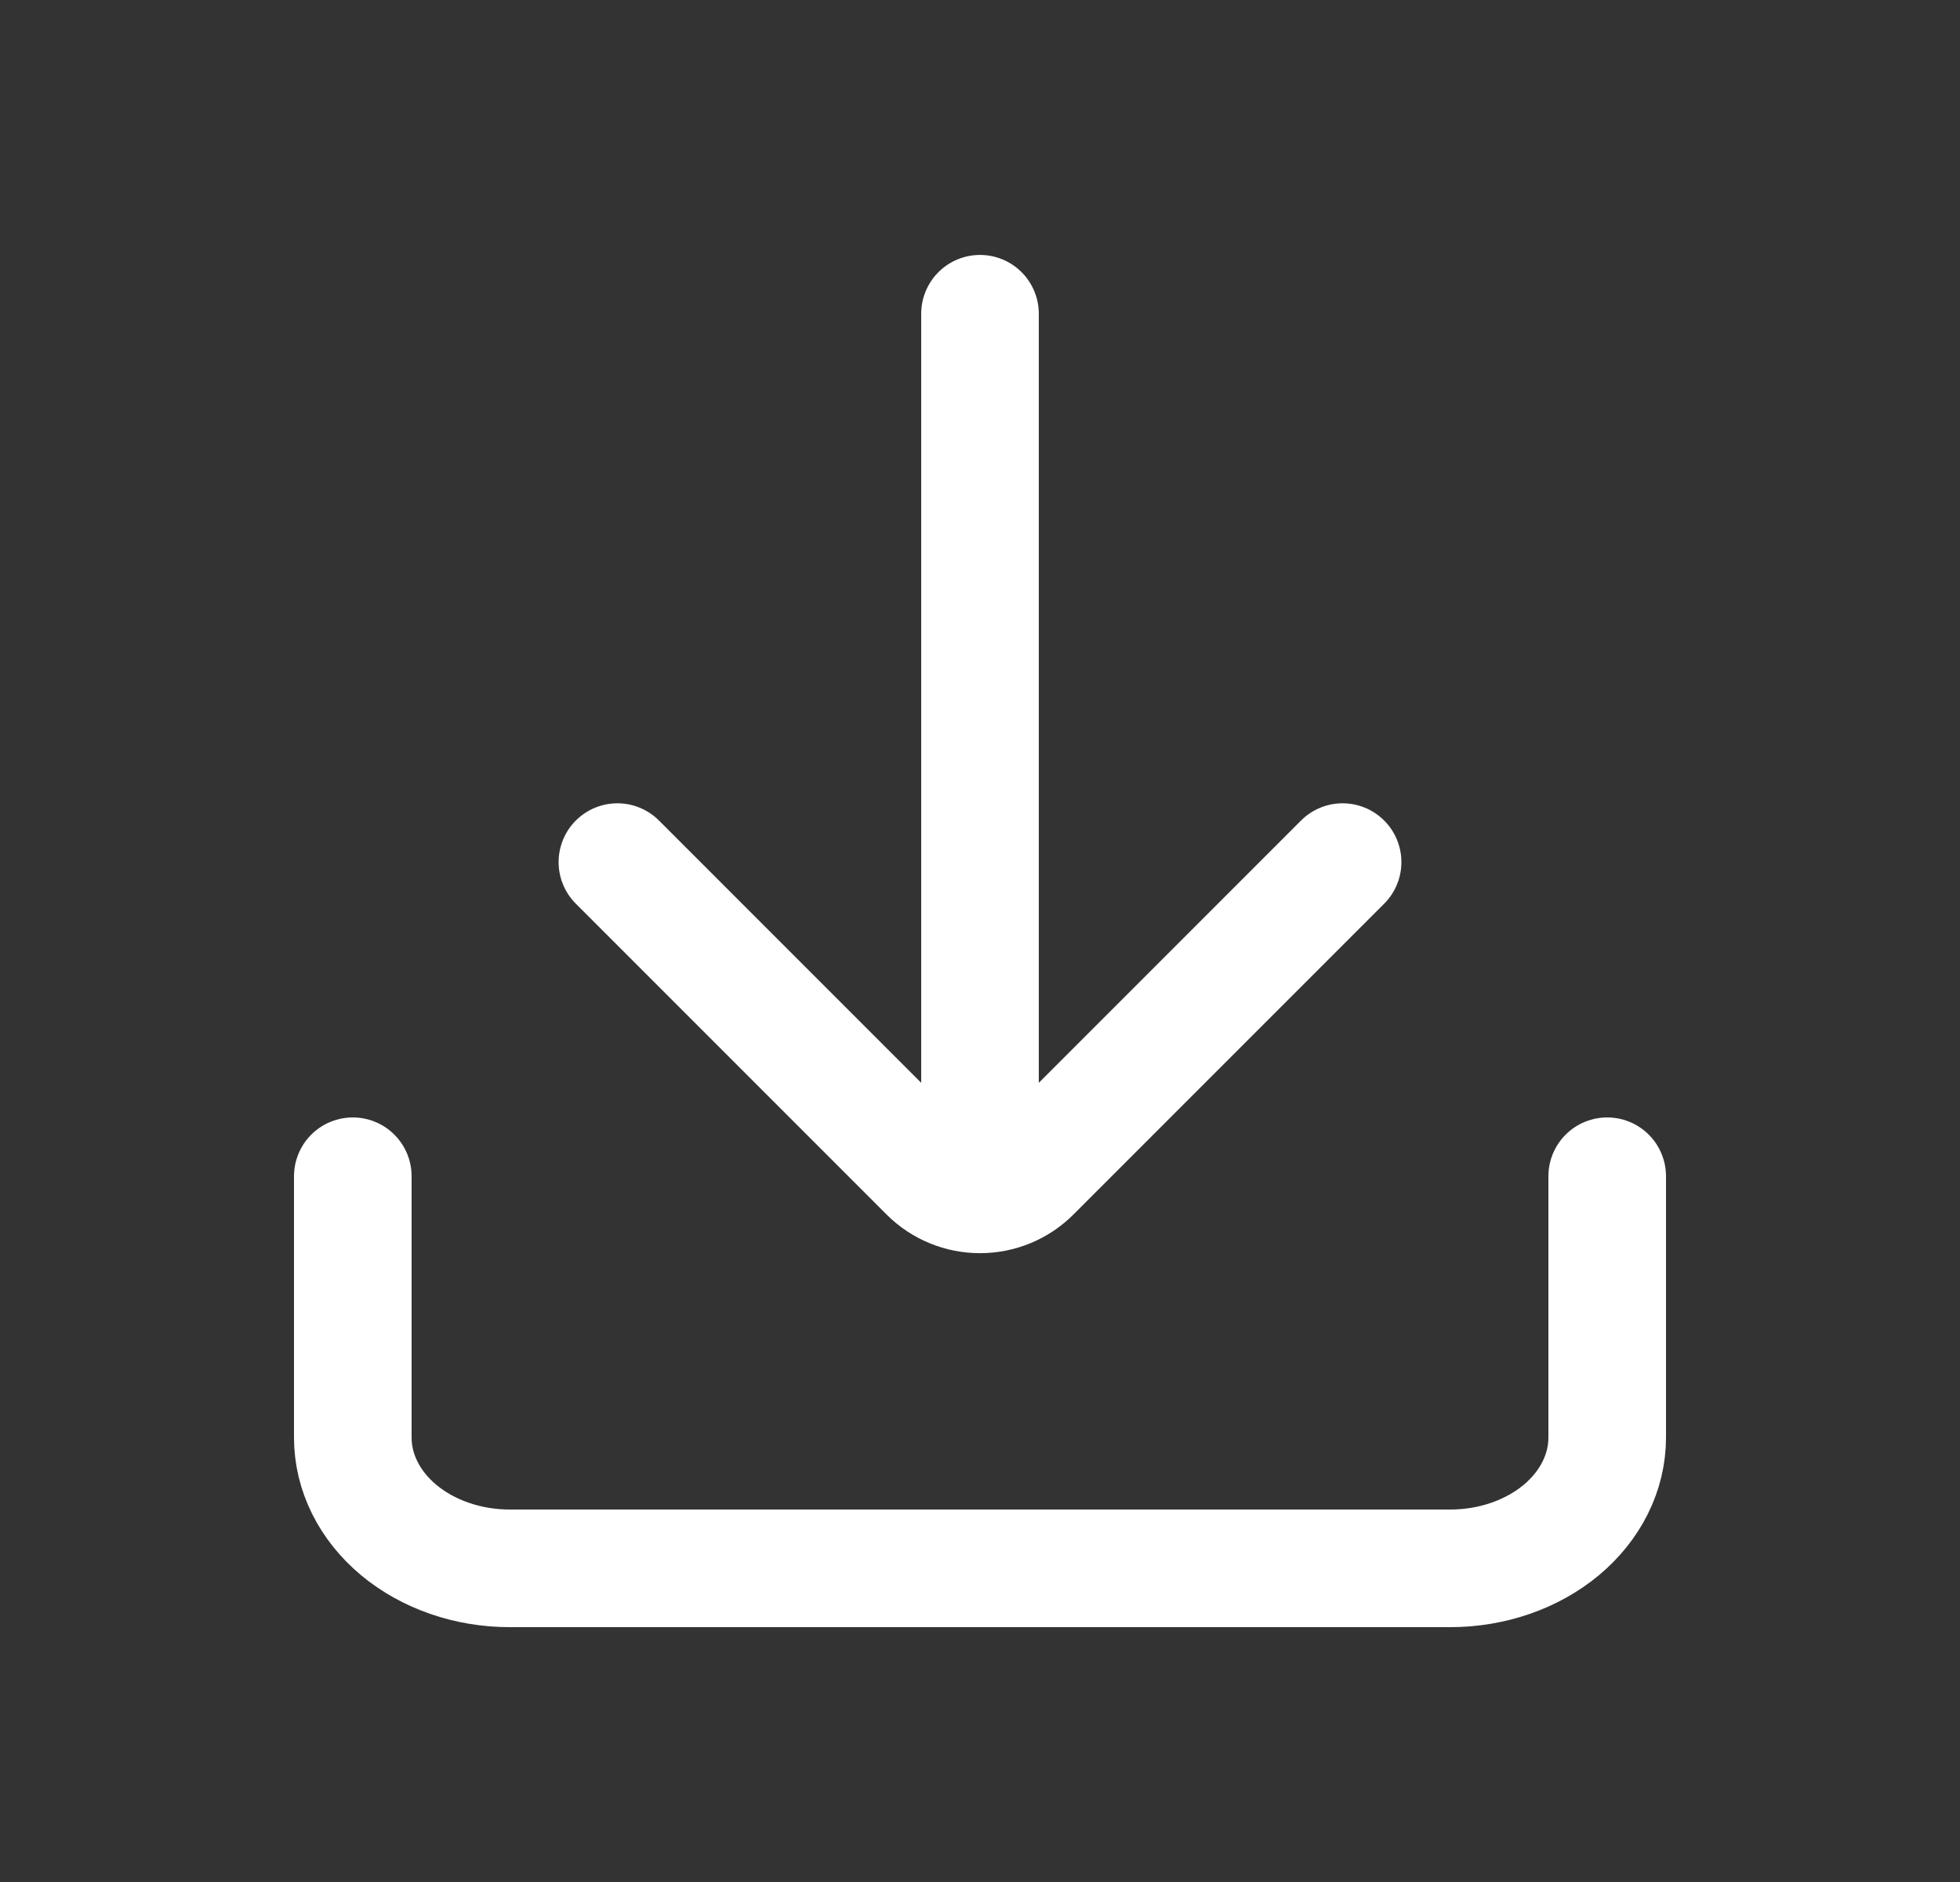 <svg width="25" height="24" viewBox="0 0 25 24" fill="none" xmlns="http://www.w3.org/2000/svg">
<rect x="0" y="0" width="25" height="24" fill="#333333" stroke="none"/>
<path d="M12.5 15.001V4.001" stroke="white" stroke-width="1.5" stroke-miterlimit="10" stroke-linecap="round"/>
<path d="M7.875 10.994L11.841 14.96C12.016 15.134 12.253 15.231 12.5 15.231C12.747 15.231 12.984 15.134 13.159 14.96L17.125 10.994" stroke="white" stroke-width="1.5" stroke-linecap="round" stroke-linejoin="round"/>
<path d="M4.5 15V18.333C4.5 18.775 4.711 19.199 5.086 19.512C5.461 19.824 5.97 20 6.5 20H18.5C19.03 20 19.539 19.824 19.914 19.512C20.289 19.199 20.5 18.775 20.5 18.333V15" stroke="white" stroke-width="1.5" stroke-linecap="round" stroke-linejoin="round"/>
</svg>

